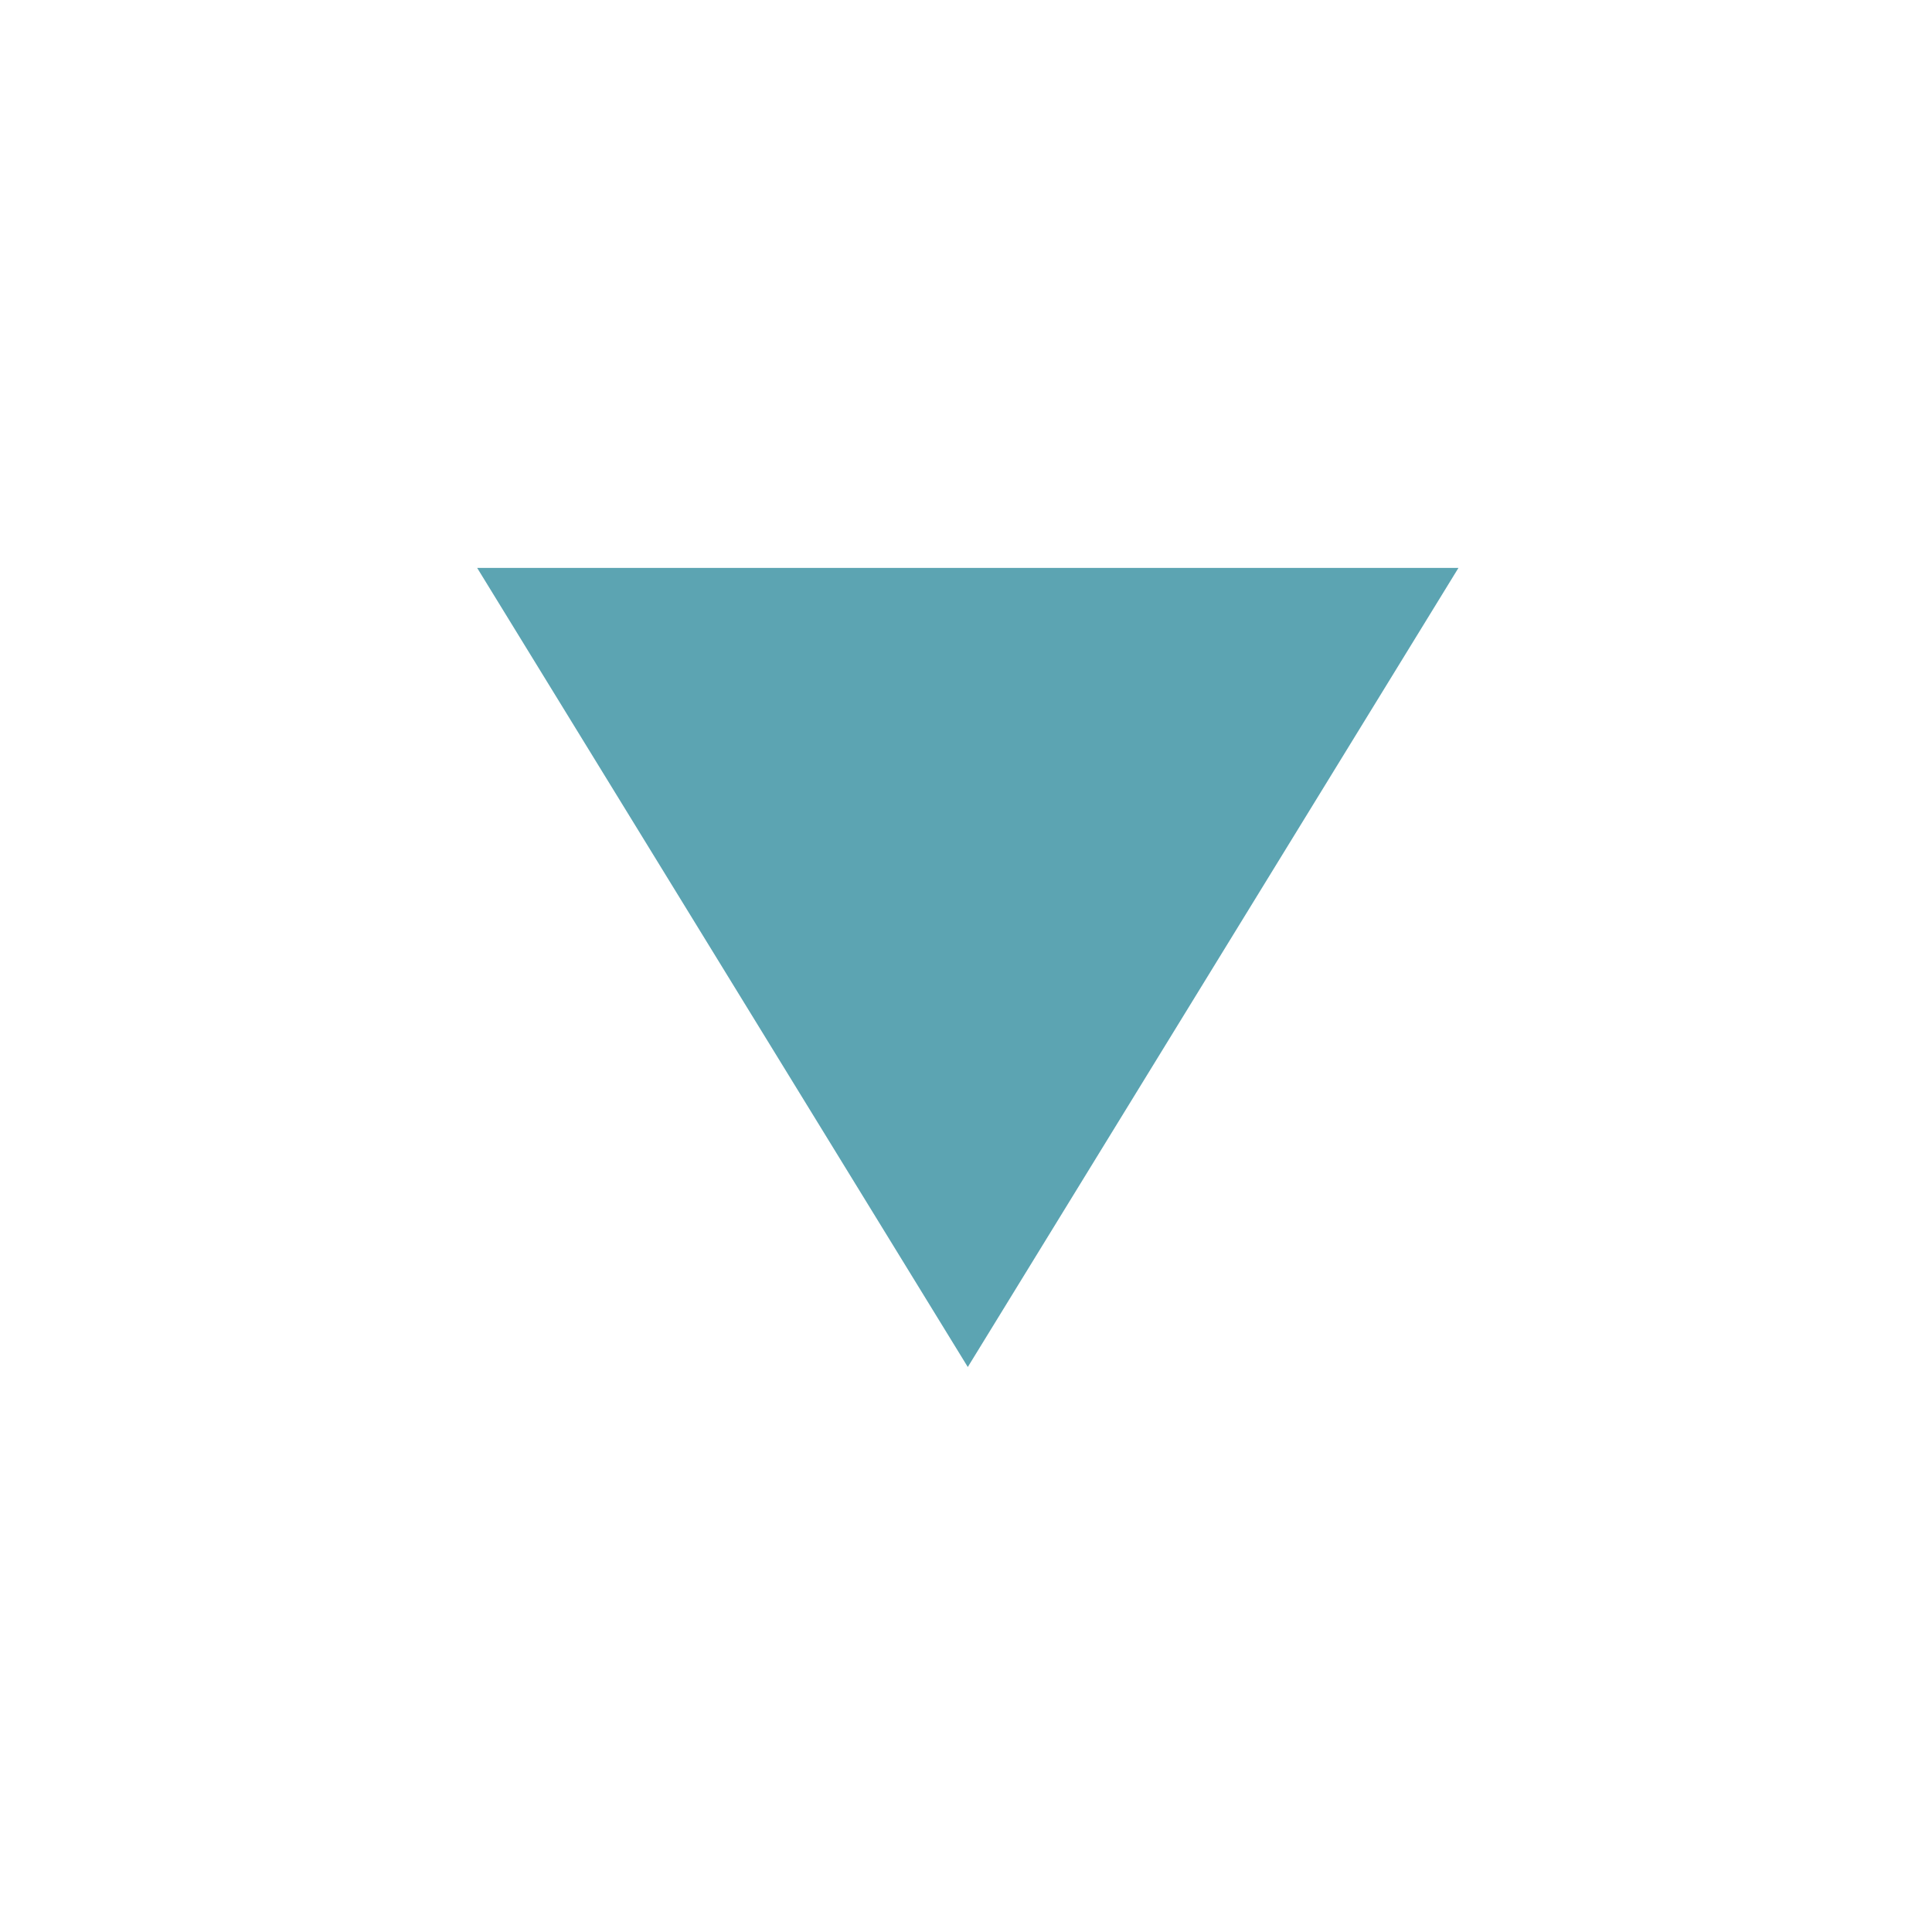 <?xml version="1.0" encoding="UTF-8" standalone="no"?><!DOCTYPE svg PUBLIC "-//W3C//DTD SVG 1.1//EN" "http://www.w3.org/Graphics/SVG/1.1/DTD/svg11.dtd"><svg width="100%" height="100%" viewBox="0 0 101 101" version="1.1" xmlns="http://www.w3.org/2000/svg" xmlns:xlink="http://www.w3.org/1999/xlink" xml:space="preserve" xmlns:serif="http://www.serif.com/" style="fill-rule:evenodd;clip-rule:evenodd;stroke-linejoin:round;stroke-miterlimit:2;"><rect id="ArrDown_C" x="0.397" y="0.38" width="100.394" height="100.394" style="fill:none;"/><path d="M50.594,71.464l25.65,-41.775l-51.299,0l25.649,41.775Z" style="fill:#5ca4b2;"/></svg>